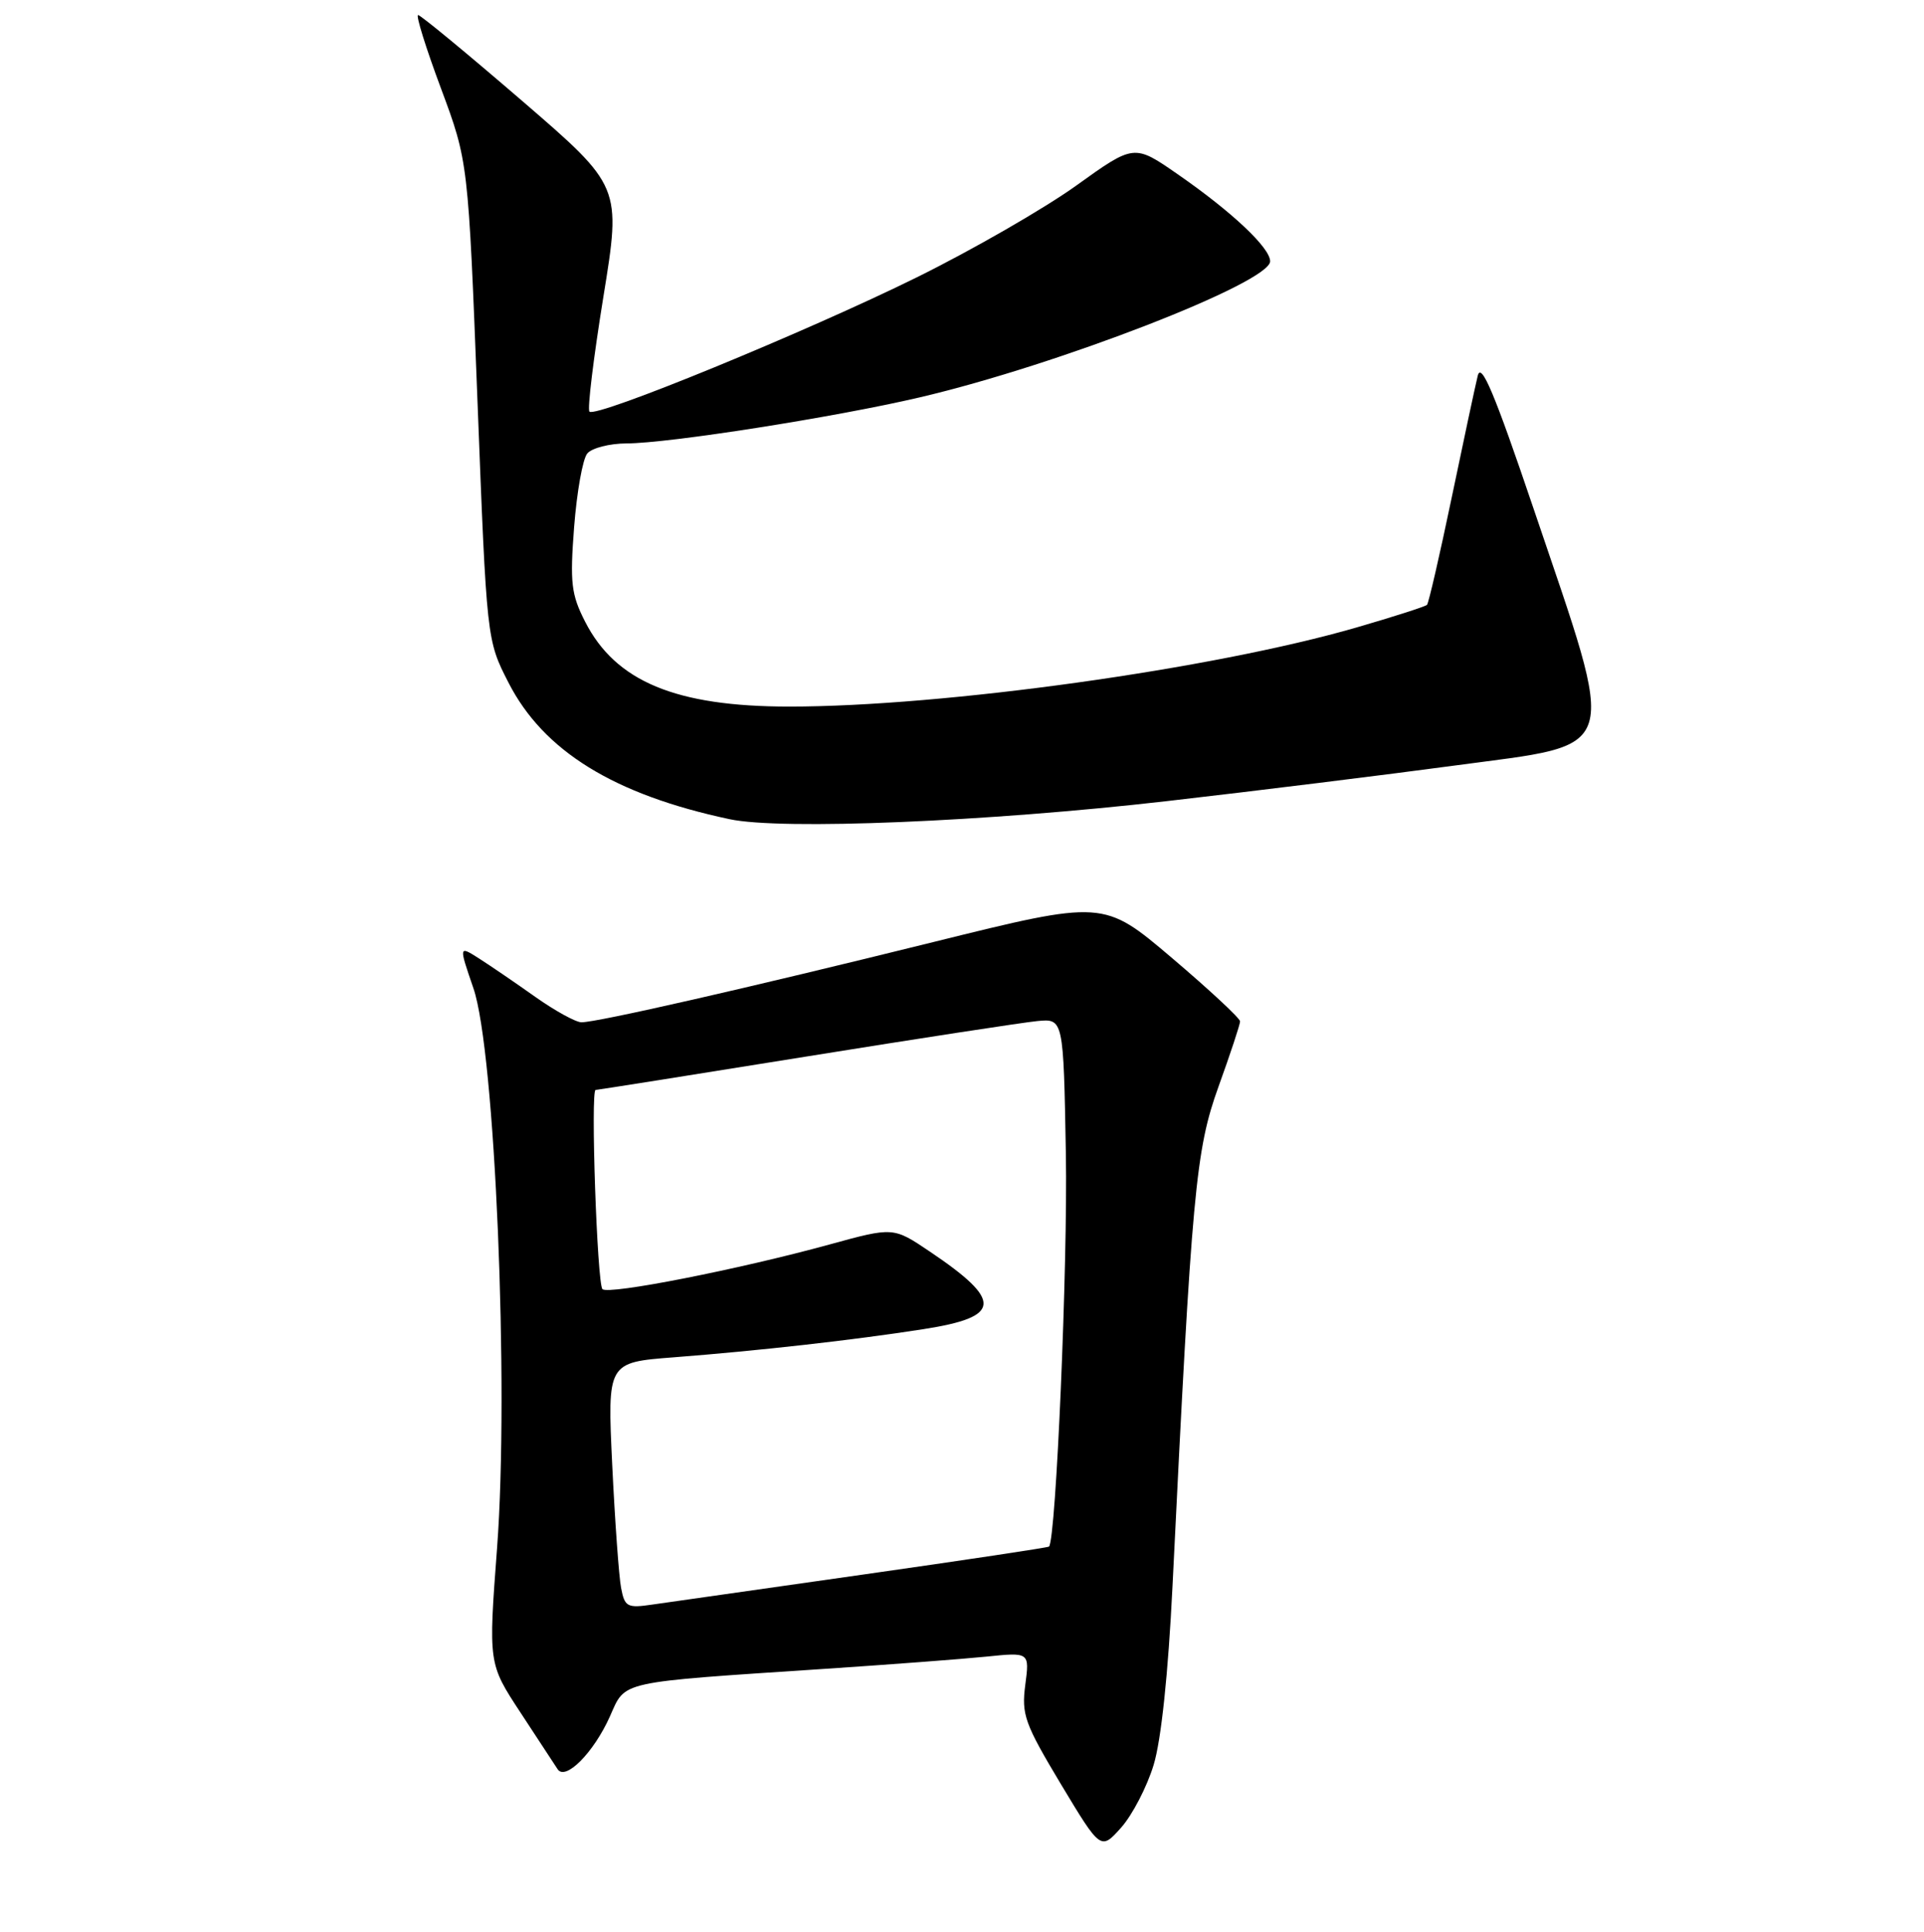 <?xml version="1.0" encoding="UTF-8" standalone="no"?>
<!DOCTYPE svg PUBLIC "-//W3C//DTD SVG 1.1//EN" "http://www.w3.org/Graphics/SVG/1.1/DTD/svg11.dtd" >
<svg xmlns="http://www.w3.org/2000/svg" xmlns:xlink="http://www.w3.org/1999/xlink" version="1.1" viewBox="0 0 256 257">
 <g >
 <path fill="currentColor"
d=" M 153.50 234.79 C 154.51 231.47 155.44 222.62 156.01 211.00 C 158.59 158.35 159.09 153.00 162.13 144.56 C 163.71 140.19 165.00 136.28 165.00 135.88 C 165.00 135.47 160.91 131.67 155.92 127.43 C 146.83 119.72 146.83 119.72 124.17 125.33 C 99.34 131.48 79.50 136.00 77.37 136.00 C 76.62 136.00 73.87 134.49 71.25 132.64 C 68.64 130.79 65.27 128.49 63.77 127.53 C 61.04 125.79 61.04 125.79 62.99 131.47 C 65.87 139.83 67.75 184.45 66.14 205.91 C 64.98 221.32 64.98 221.32 69.24 227.81 C 71.58 231.38 73.81 234.78 74.19 235.36 C 75.23 236.96 78.99 233.17 81.15 228.35 C 83.29 223.56 81.94 223.86 110.00 222.00 C 118.53 221.43 128.08 220.71 131.24 220.39 C 136.99 219.80 136.99 219.80 136.42 224.15 C 135.90 228.10 136.34 229.31 141.15 237.34 C 146.46 246.17 146.46 246.17 149.18 243.13 C 150.67 241.45 152.62 237.70 153.50 234.79 Z  M 155.24 106.58 C 167.19 105.21 184.45 103.07 193.59 101.84 C 215.96 98.82 215.31 100.94 204.05 67.67 C 198.84 52.28 197.08 48.09 196.62 50.00 C 196.28 51.38 194.72 58.70 193.14 66.28 C 191.56 73.86 190.09 80.24 189.87 80.47 C 189.64 80.69 185.42 82.05 180.48 83.48 C 161.42 89.00 125.58 94.00 105.03 94.00 C 89.92 94.00 81.91 90.67 77.85 82.70 C 76.00 79.08 75.82 77.52 76.39 70.11 C 76.75 65.46 77.53 61.06 78.14 60.33 C 78.75 59.60 81.10 59.00 83.37 58.99 C 88.97 58.98 111.12 55.50 122.35 52.87 C 140.71 48.58 169.00 37.60 169.00 34.76 C 169.00 32.97 163.93 28.19 156.70 23.18 C 150.90 19.16 150.90 19.16 143.20 24.69 C 138.96 27.73 129.43 33.22 122.00 36.89 C 107.36 44.12 79.30 55.64 78.43 54.76 C 78.13 54.47 78.97 47.60 80.28 39.51 C 82.67 24.80 82.67 24.80 69.45 13.40 C 62.17 7.13 55.96 2.00 55.63 2.00 C 55.30 2.00 56.67 6.39 58.67 11.75 C 62.30 21.50 62.30 21.50 63.53 53.32 C 64.76 85.15 64.76 85.15 67.65 90.80 C 72.31 99.92 81.69 105.71 97.07 108.98 C 103.98 110.46 131.36 109.32 155.24 106.58 Z  M 82.64 211.25 C 82.35 209.74 81.82 202.37 81.46 194.88 C 80.81 181.25 80.81 181.25 89.65 180.57 C 100.92 179.70 113.48 178.29 122.84 176.83 C 133.30 175.21 133.48 173.07 123.70 166.49 C 118.86 163.23 118.86 163.23 110.37 165.56 C 98.41 168.85 80.95 172.29 80.16 171.50 C 79.45 170.79 78.56 145.00 79.25 145.00 C 79.47 145.00 92.00 143.02 107.08 140.59 C 122.16 138.16 136.07 136.03 138.00 135.84 C 141.50 135.50 141.50 135.50 141.82 153.50 C 142.08 168.13 140.51 204.77 139.58 205.75 C 139.45 205.88 128.35 207.55 114.92 209.46 C 101.49 211.37 88.85 213.17 86.83 213.46 C 83.45 213.96 83.12 213.78 82.64 211.25 Z "/>
</g>
</svg>
